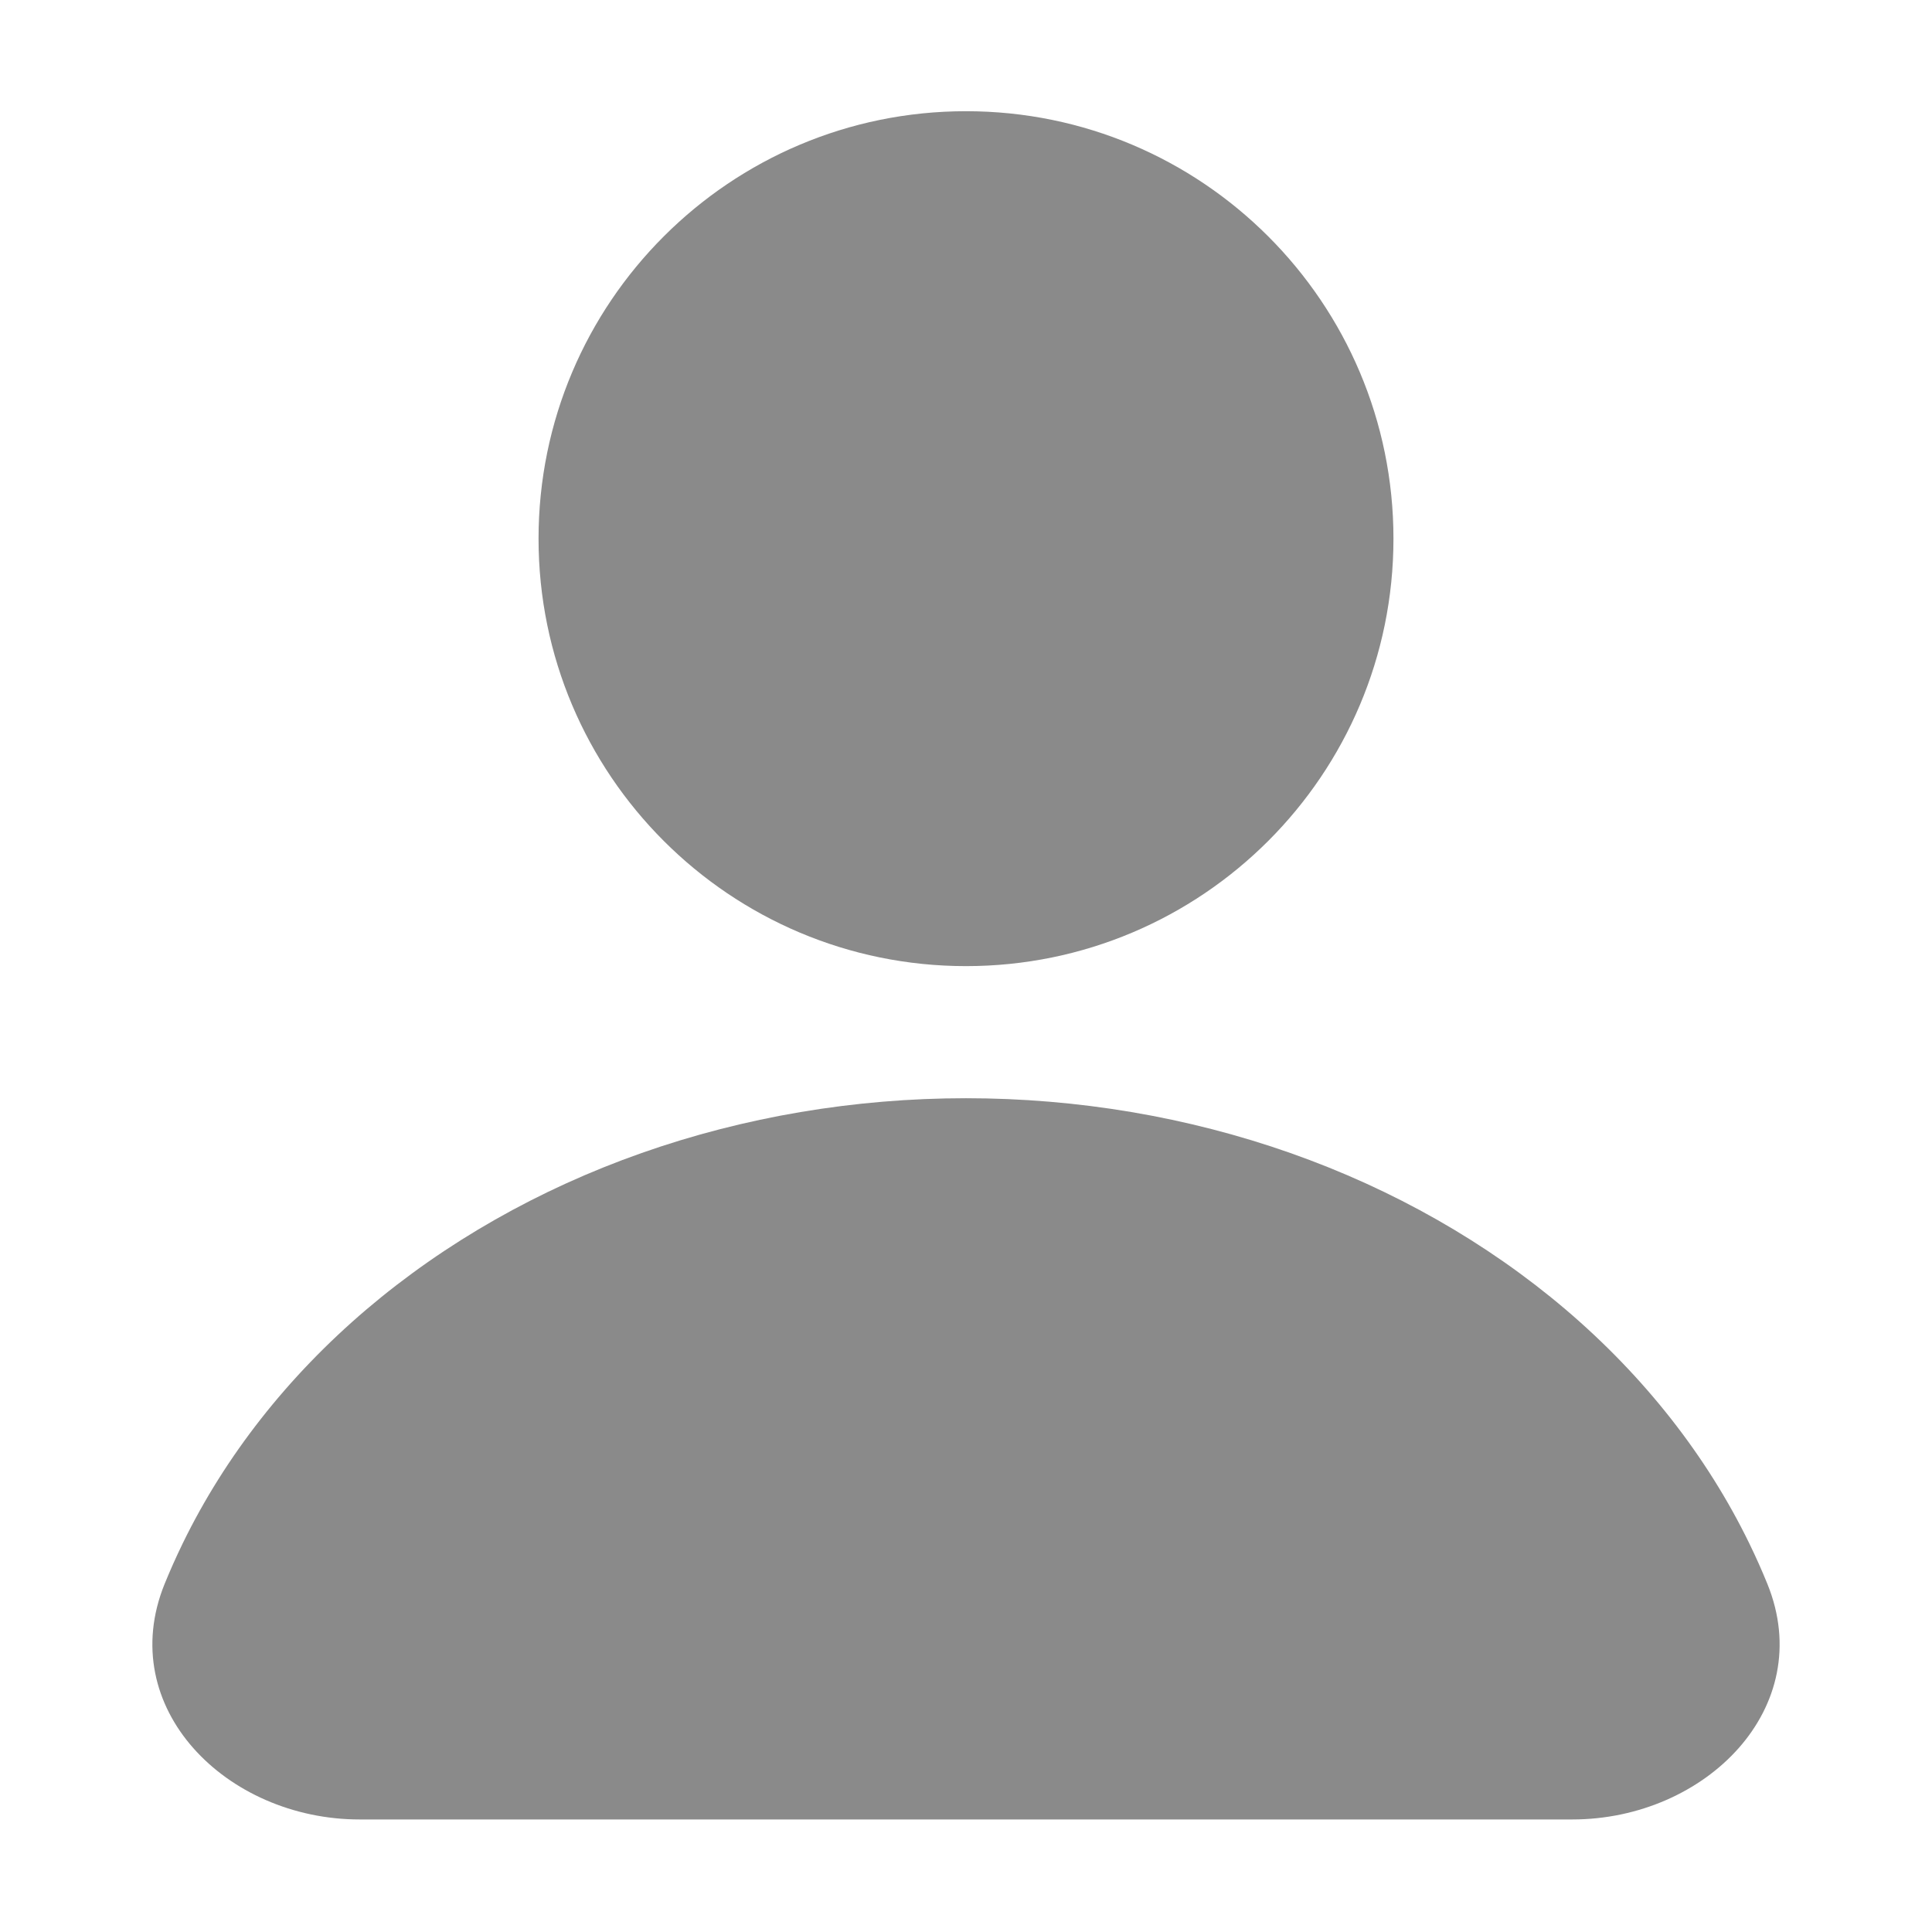 <svg width="16" height="16" viewBox="0 0 16 16" fill="none" xmlns="http://www.w3.org/2000/svg">
<path fill-rule="evenodd" clip-rule="evenodd" d="M8 8.001C9.955 8.001 11.54 6.416 11.54 4.461C11.54 2.506 9.955 0.921 8 0.921C6.045 0.921 4.46 2.506 4.46 4.461C4.46 6.416 6.045 8.001 8 8.001ZM14.637 13.118C15.052 14.142 14.126 15.068 13.021 15.068H2.978C1.874 15.068 0.948 14.142 1.363 13.118C1.409 13.005 1.459 12.893 1.513 12.782C1.866 12.057 2.383 11.399 3.035 10.844C3.687 10.29 4.461 9.849 5.313 9.549C6.165 9.249 7.078 9.095 8 9.095C8.922 9.095 9.835 9.249 10.687 9.549C11.539 9.849 12.313 10.29 12.965 10.844C13.617 11.399 14.134 12.057 14.487 12.782C14.541 12.893 14.591 13.005 14.637 13.118Z" fill="#8A8A8A"/>
</svg>
